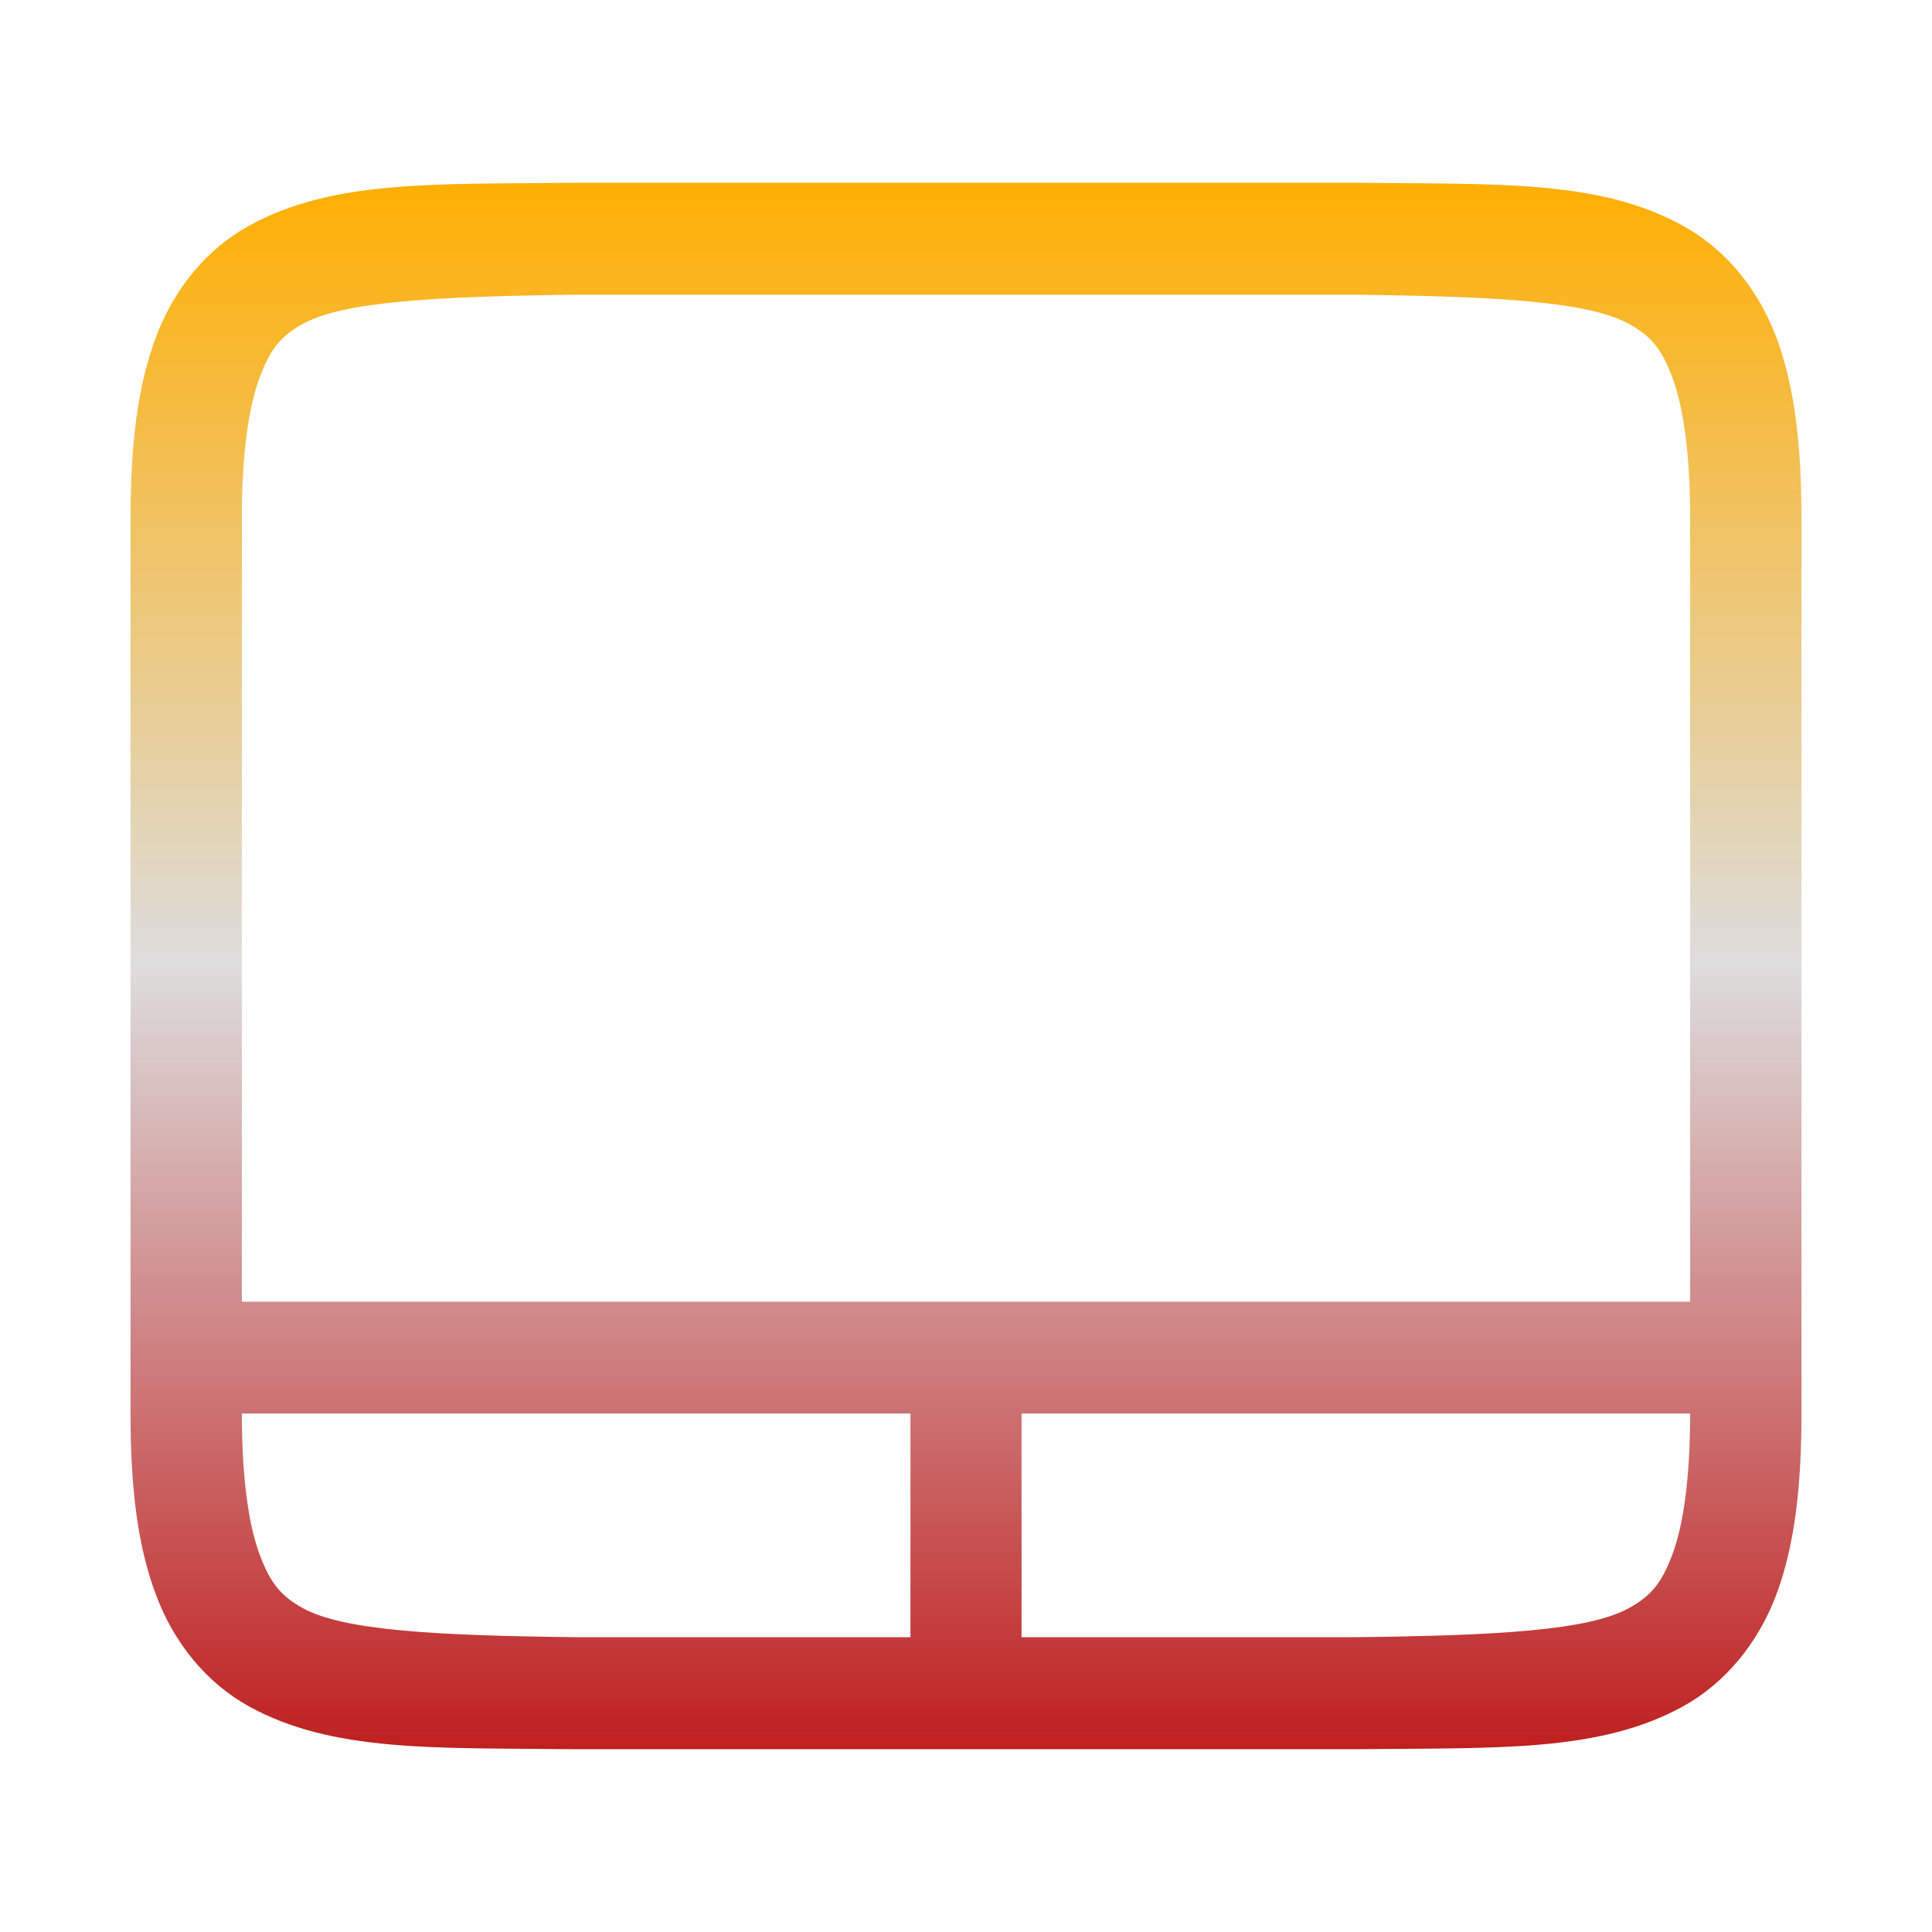 <svg xmlns="http://www.w3.org/2000/svg" xmlns:xlink="http://www.w3.org/1999/xlink" width="64px" height="64px" viewBox="0 0 64 64" version="1.1">
<defs>
<linearGradient id="linear0" gradientUnits="userSpaceOnUse" x1="0" y1="0" x2="0" y2="1" gradientTransform="matrix(55.351,0,0,51.892,4.324,6.054)">
<stop offset="0" style="stop-color:#ffae00;stop-opacity:1;"/>
<stop offset="0.5" style="stop-color:#dddddd;stop-opacity:1;"/>
<stop offset="1" style="stop-color:#bf1d1d;stop-opacity:1;"/>
</linearGradient>
</defs>
<g id="surface1">
<path style=" stroke:none;fill-rule:nonzero;fill:url(#linear0);" d="M 19.059 6.055 C 14.418 6.109 11.023 5.941 8.242 7.484 C 6.855 8.246 5.762 9.559 5.16 11.188 C 4.551 12.809 4.324 14.738 4.324 17.176 L 4.324 46.824 C 4.324 49.262 4.551 51.191 5.16 52.812 C 5.762 54.441 6.855 55.754 8.242 56.523 C 11.023 58.059 14.418 57.891 19.059 57.945 L 44.938 57.945 C 49.582 57.891 52.977 58.059 55.758 56.523 C 57.145 55.754 58.238 54.441 58.848 52.812 C 59.449 51.191 59.676 49.262 59.676 46.824 L 59.676 17.176 C 59.676 14.738 59.449 12.809 58.848 11.188 C 58.238 9.559 57.145 8.246 55.758 7.484 C 52.977 5.941 49.582 6.109 44.938 6.055 Z M 19.086 9.762 L 44.918 9.762 C 49.562 9.82 52.617 9.984 53.961 10.73 C 54.645 11.105 55.031 11.516 55.391 12.484 C 55.754 13.441 55.988 14.984 55.988 17.176 L 55.988 43.121 L 8.012 43.121 L 8.012 17.176 C 8.012 14.984 8.246 13.441 8.609 12.484 C 8.969 11.516 9.352 11.105 10.027 10.73 C 11.379 9.984 14.445 9.82 19.086 9.762 Z M 8.012 46.824 L 30.16 46.824 L 30.16 54.234 L 19.086 54.234 C 14.445 54.18 11.379 54.016 10.027 53.27 C 9.352 52.895 8.969 52.484 8.609 51.516 C 8.246 50.559 8.012 49.016 8.012 46.824 Z M 33.84 46.824 L 55.988 46.824 C 55.988 49.016 55.754 50.559 55.391 51.516 C 55.031 52.484 54.645 52.895 53.961 53.27 C 52.617 54.016 49.555 54.18 44.914 54.234 L 33.84 54.234 Z M 33.84 46.824 "/>
</g>
</svg>
